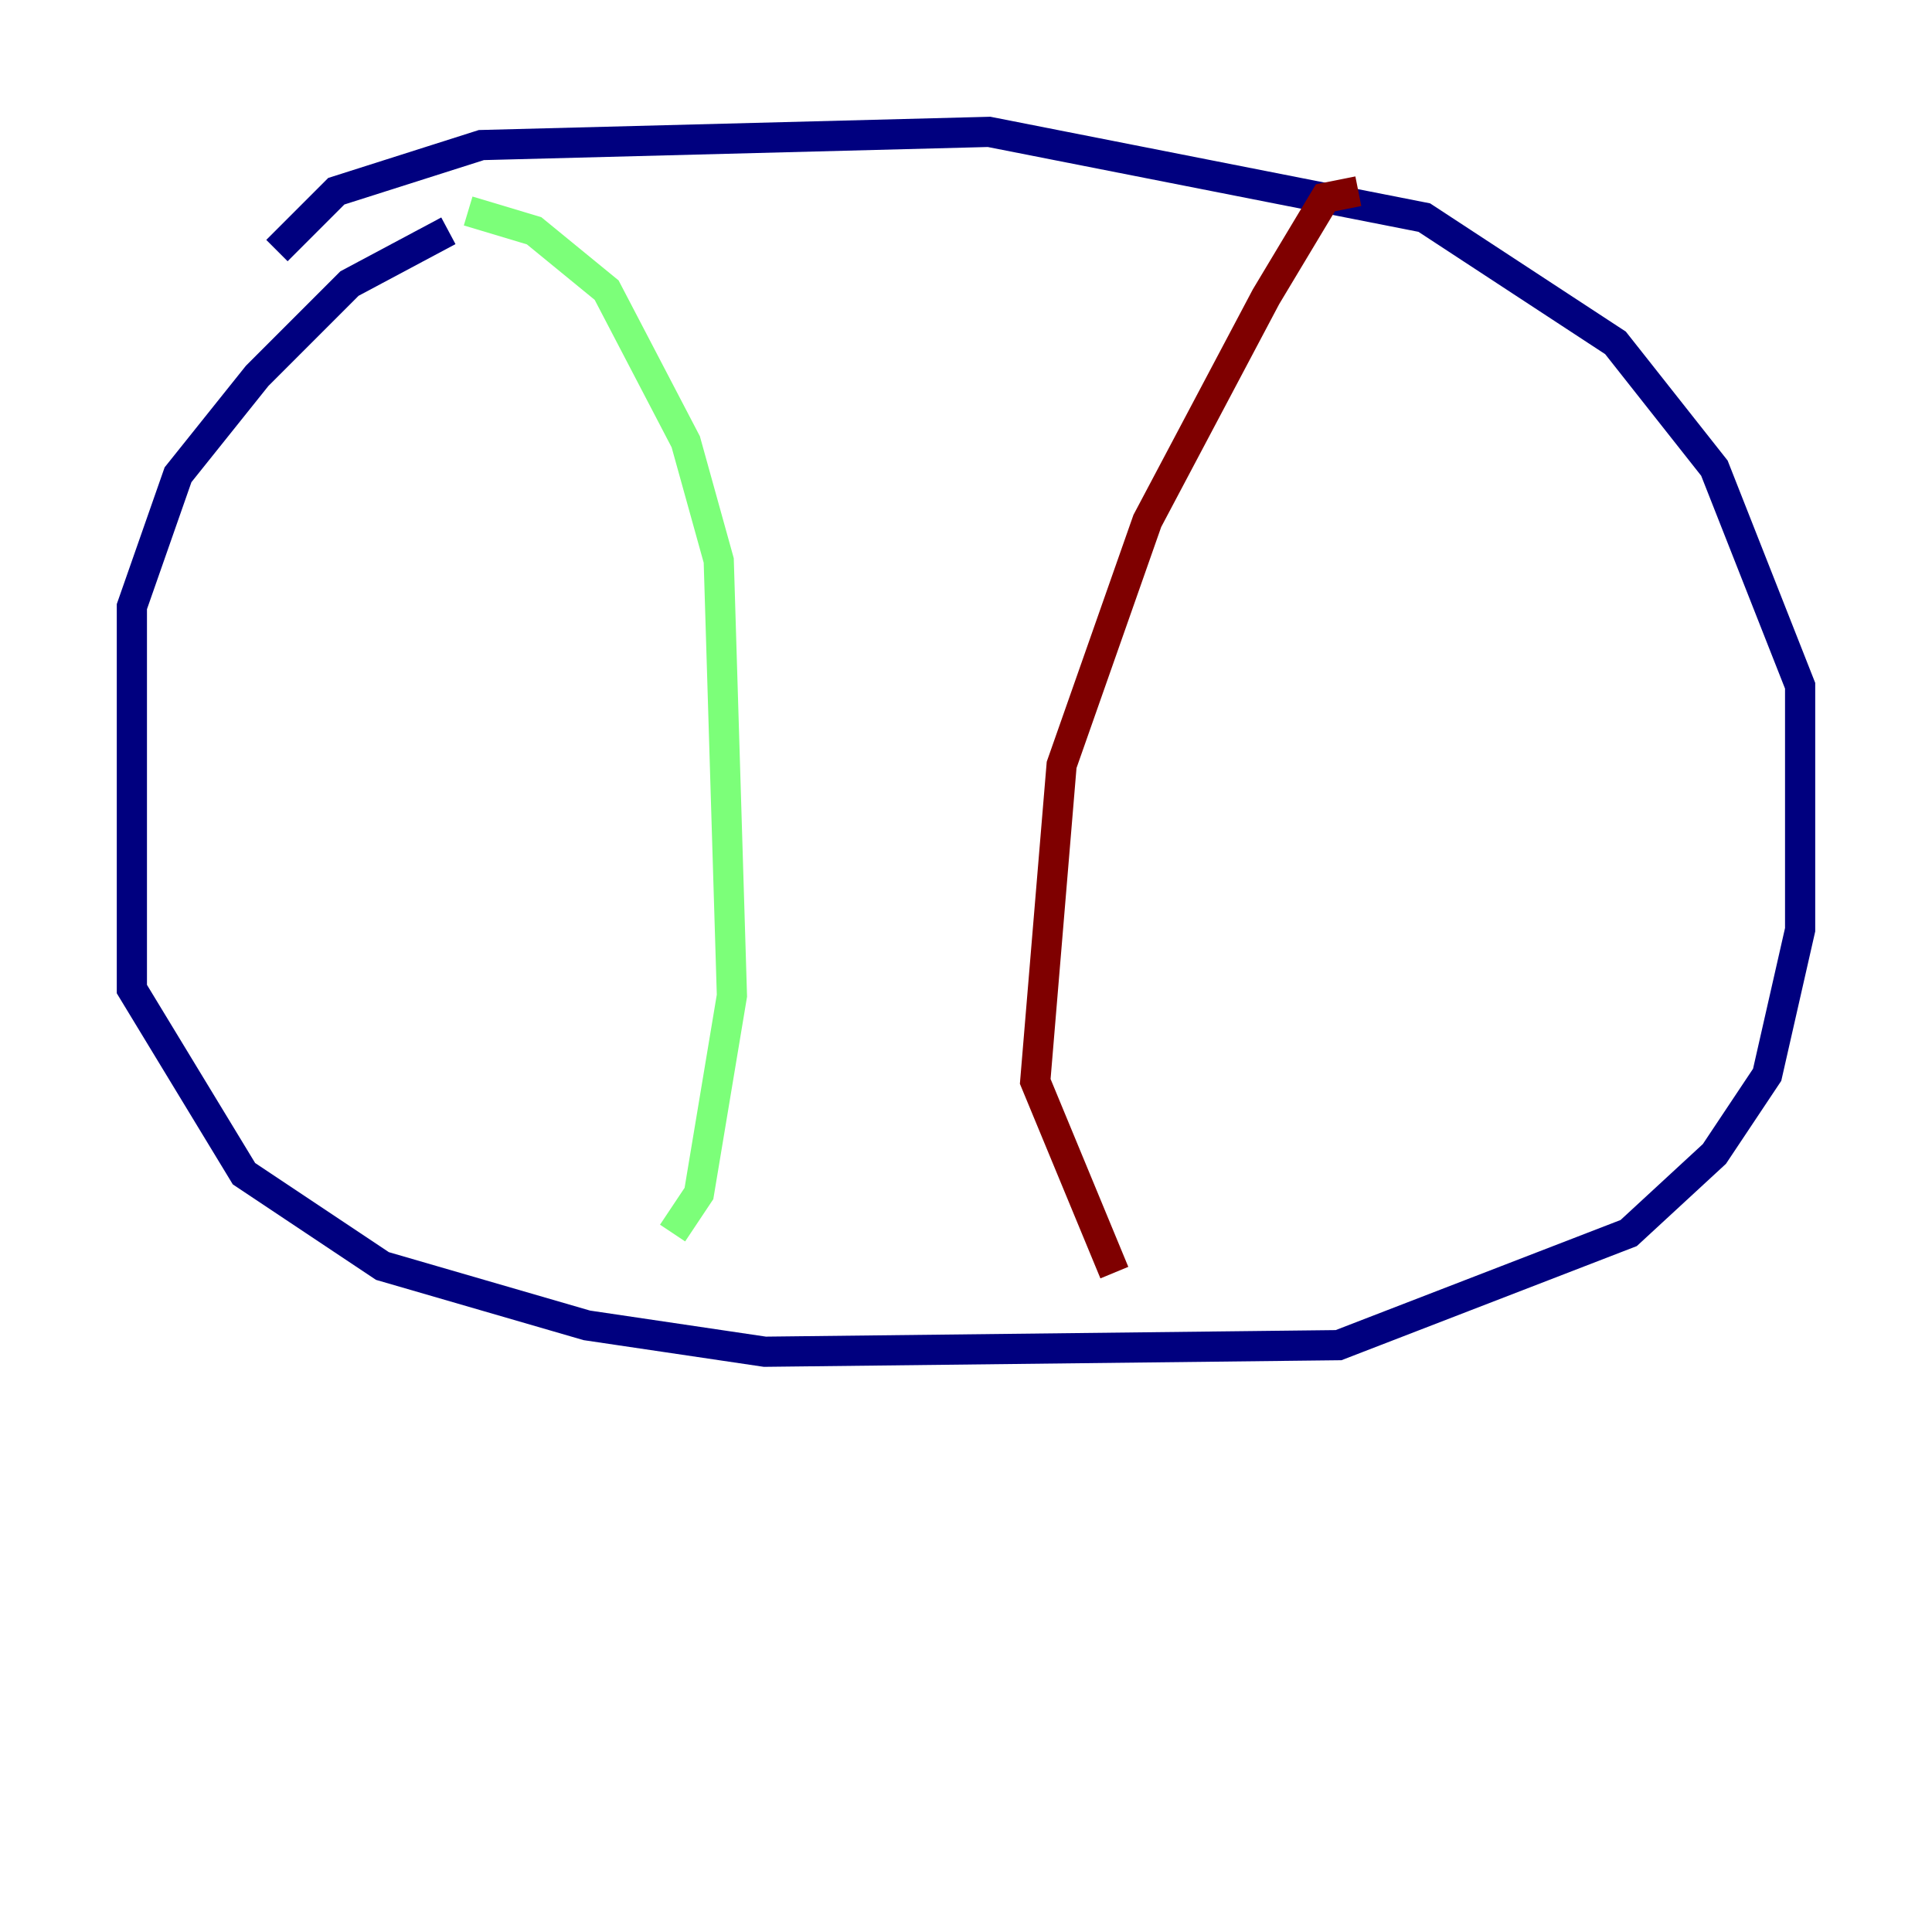 <?xml version="1.0" encoding="utf-8" ?>
<svg baseProfile="tiny" height="128" version="1.2" viewBox="0,0,128,128" width="128" xmlns="http://www.w3.org/2000/svg" xmlns:ev="http://www.w3.org/2001/xml-events" xmlns:xlink="http://www.w3.org/1999/xlink"><defs /><polyline fill="none" points="29.706,15.29 23.154,18.785 17.038,24.901 11.795,31.454 8.737,40.191 8.737,65.529 16.164,77.761 25.338,83.877 38.88,87.809 50.676,89.556 88.683,89.12 107.904,81.693 113.584,76.451 117.079,71.208 119.263,61.597 119.263,45.433 113.584,31.017 107.031,22.717 94.362,14.416 65.529,8.737 31.891,9.611 22.28,12.669 18.348,16.601" stroke="#00007f" stroke-width="2" /><polyline fill="none" points="31.017,13.979 35.386,15.29 40.191,19.222 45.433,29.27 47.618,37.133 48.492,65.966 46.307,79.072 44.56,81.693" stroke="#7cff79" stroke-width="2" /><polyline fill="none" points="89.993,12.669 87.809,13.106 83.877,19.659 76.014,34.512 70.335,50.676 68.587,71.645 73.829,84.314" stroke="#7f0000" stroke-width="2" /></svg>